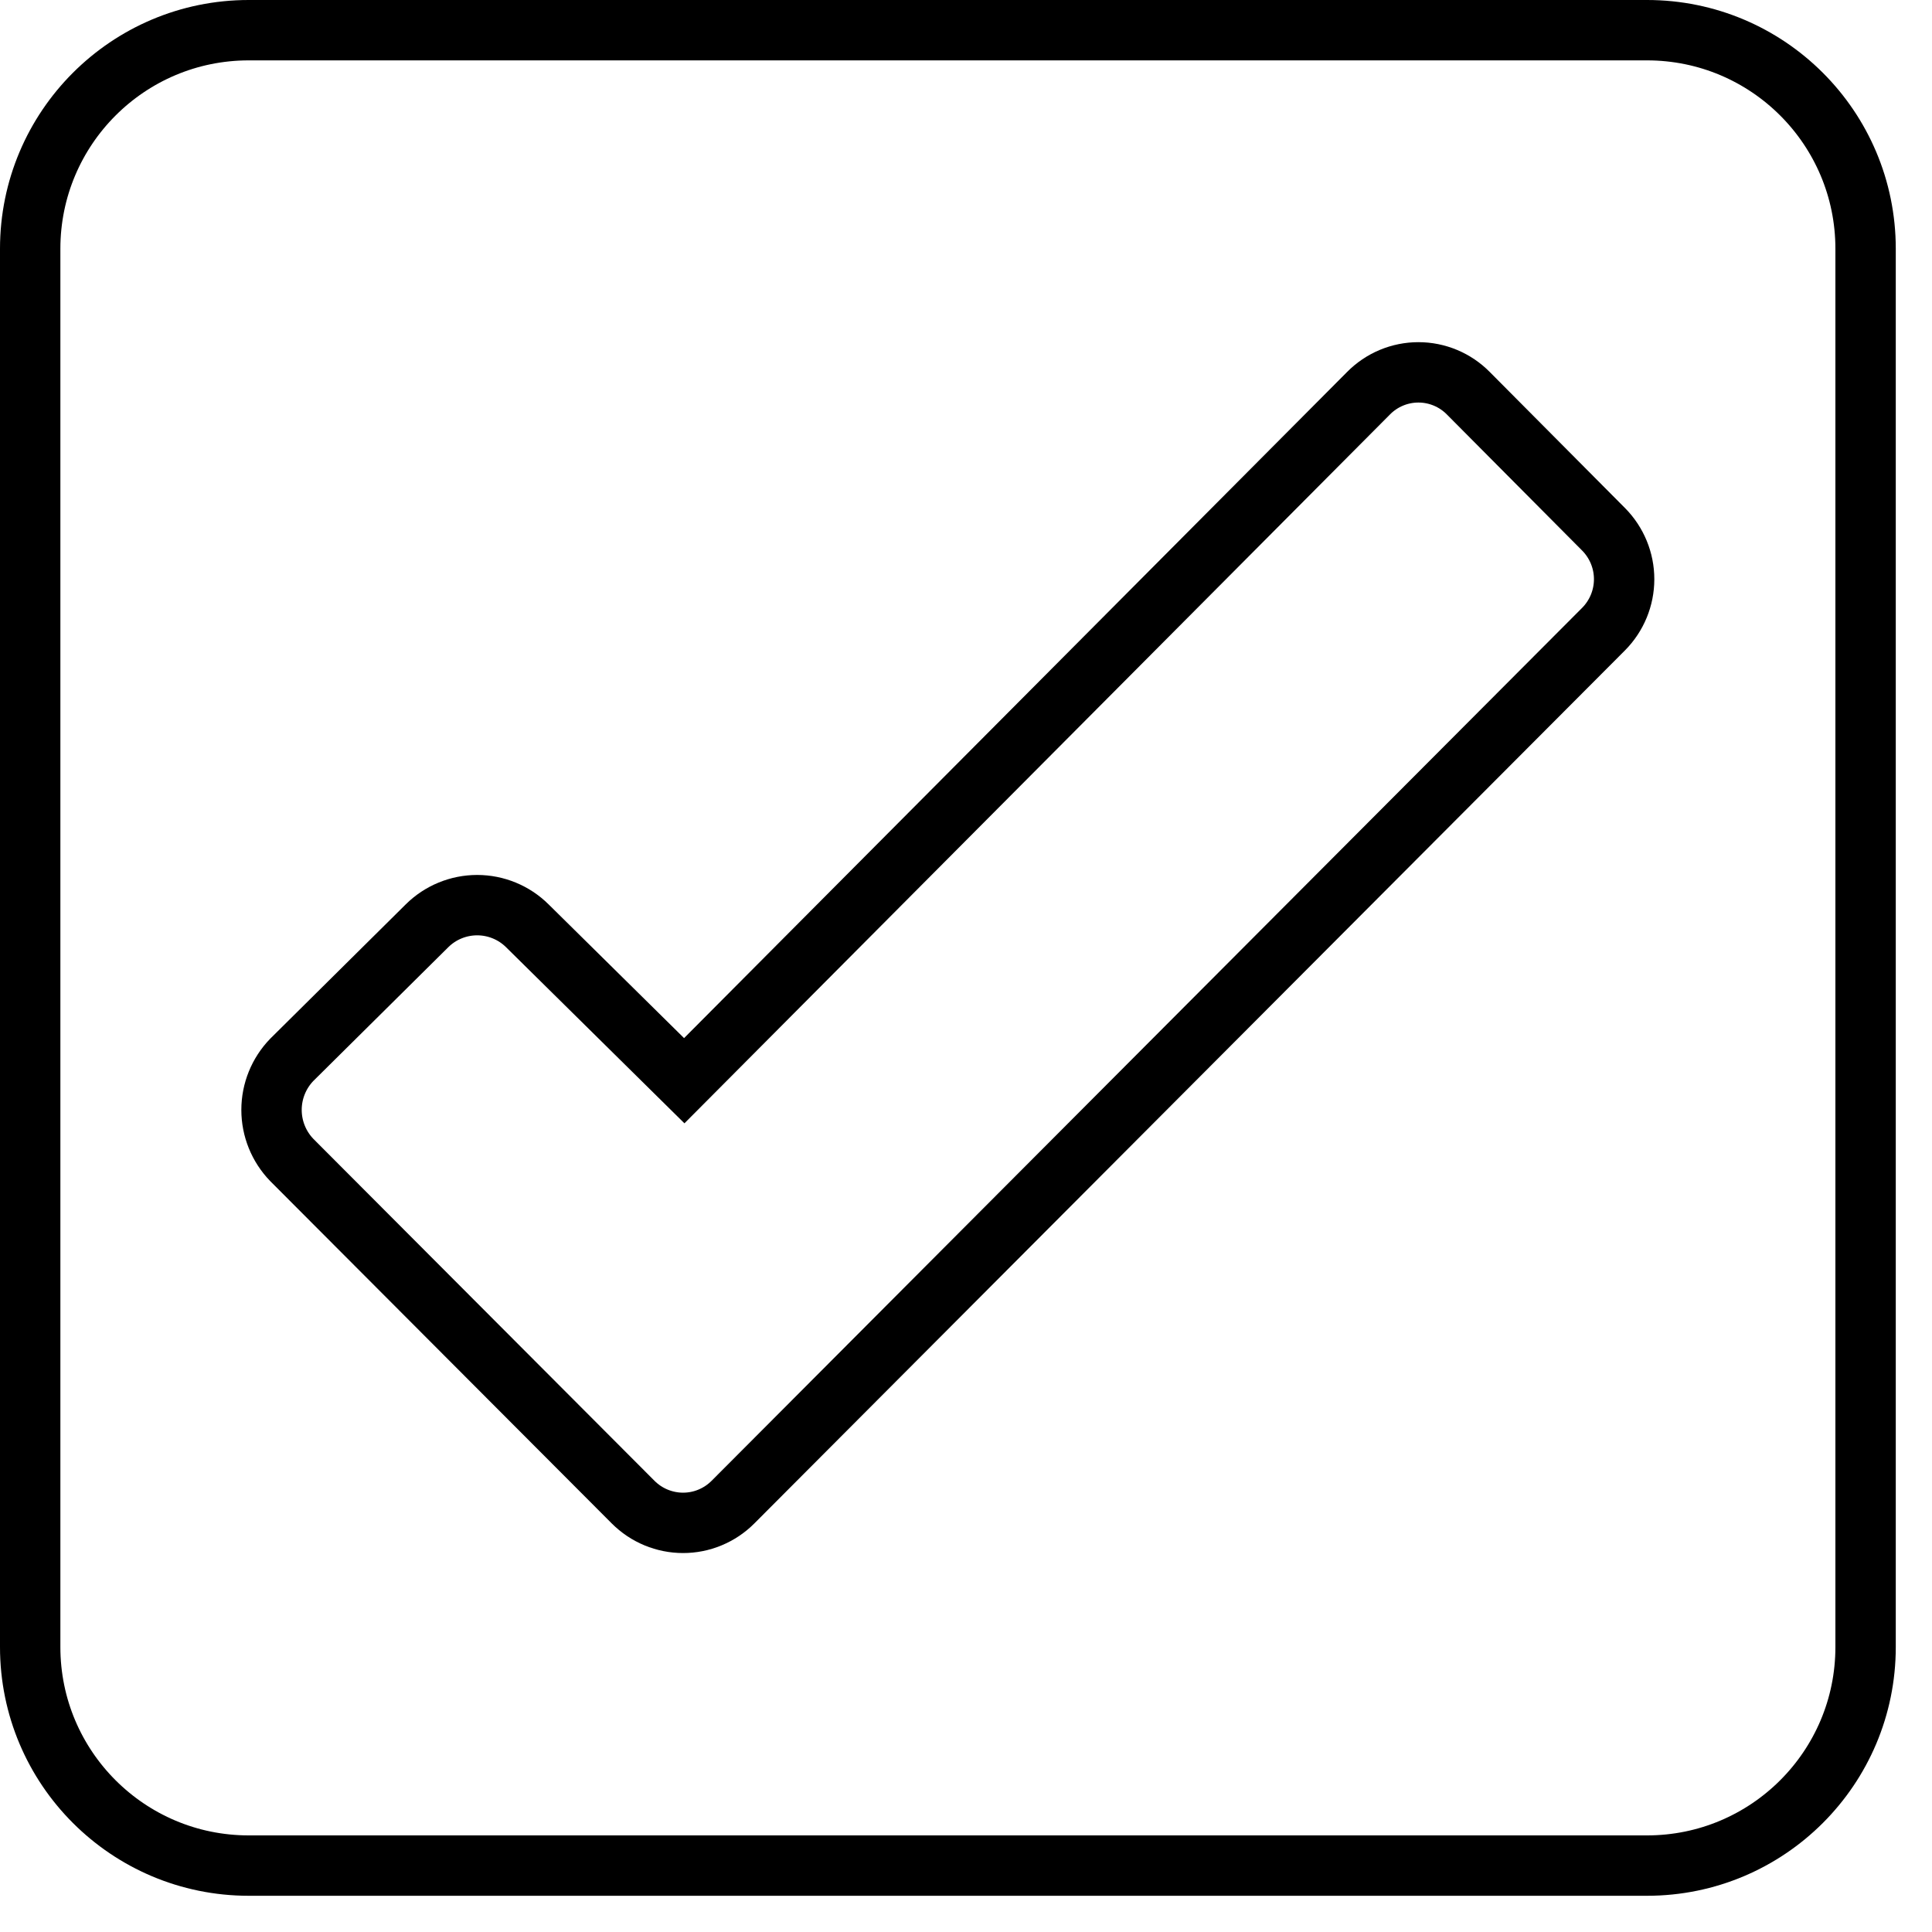 <svg fill="none" viewBox="0 0 48 48" xmlns="http://www.w3.org/2000/svg" xmlns:xlink="http://www.w3.org/1999/xlink"><clipPath id="a"><path d="m0 0h47.1v47.1h-47.1z"/></clipPath><g clip-path="url(#a)" stroke="currentColor" stroke-miterlimit="10" stroke-width="1.5"><path d="m40.92.75h-34.74c-2.999 0-5.43 2.431-5.43 5.43v34.74c0 2.999 2.431 5.43 5.43 5.43h34.74c2.999 0 5.43-2.431 5.43-5.43v-34.74c0-2.999-2.431-5.43-5.43-5.43z"/><path d="m7.25 26.33c-.323.334-.504.78-.504 1.245 0 .465.181.911.504 1.245l8.48 8.5c.163.163.356.293.569.381s.441.134.671.134.459-.045.671-.134c.213-.088.406-.218.569-.381l21.63-21.69c.327-.33.511-.775.511-1.24 0-.465-.184-.91-.511-1.24l-3.36-3.38c-.162-.164-.355-.295-.568-.384s-.441-.135-.672-.135-.459.046-.672.135-.406.22-.568.384l-17 17.08-3.9-3.85c-.331-.328-.779-.512-1.245-.512s-.914.184-1.245.512z"/></g></svg>